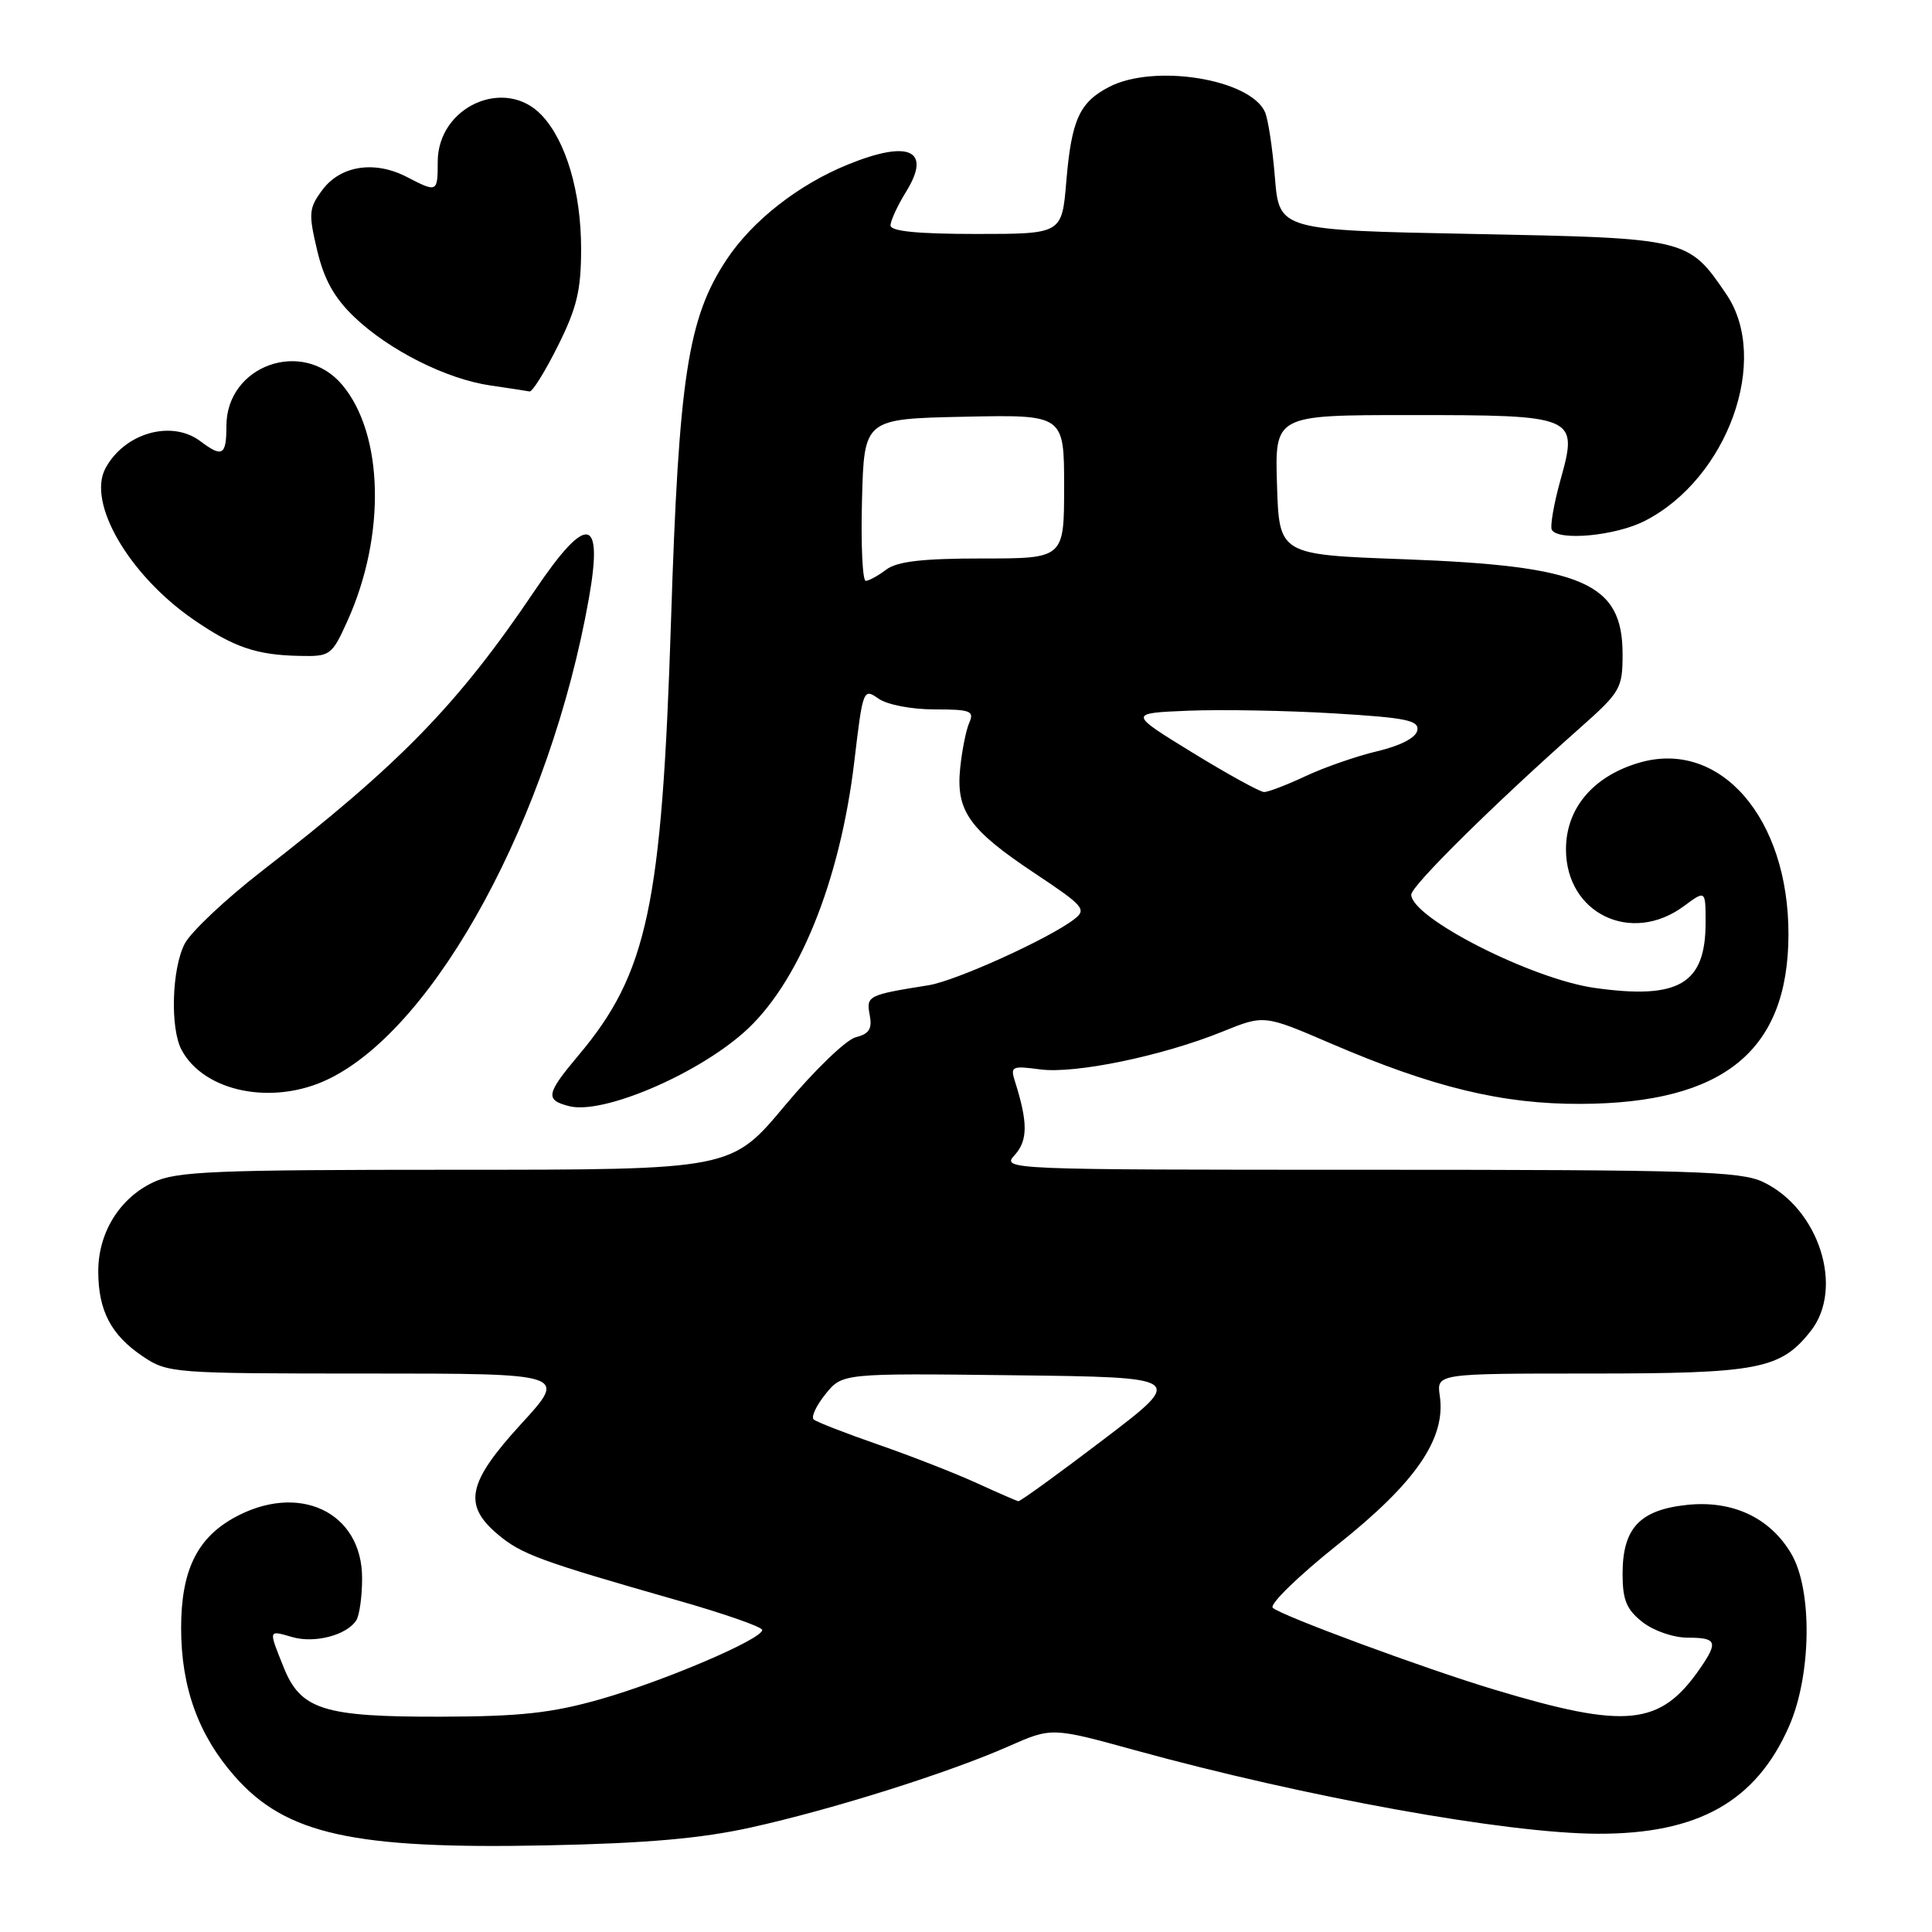<?xml version="1.0" encoding="UTF-8" standalone="no"?>
<!DOCTYPE svg PUBLIC "-//W3C//DTD SVG 1.1//EN" "http://www.w3.org/Graphics/SVG/1.1/DTD/svg11.dtd" >
<svg xmlns="http://www.w3.org/2000/svg" xmlns:xlink="http://www.w3.org/1999/xlink" version="1.1" viewBox="0 0 256 256">
 <g >
 <path fill="currentColor"
d=" M 99.50 242.15 C 110.27 239.77 125.69 234.91 133.61 231.41 C 139.35 228.87 139.35 228.87 150.43 231.92 C 173.03 238.14 199.60 242.94 211.70 242.98 C 225.00 243.03 232.68 238.71 237.06 228.74 C 240.03 221.98 240.18 210.69 237.36 205.89 C 234.54 201.09 229.55 198.76 223.50 199.41 C 217.26 200.08 215.00 202.51 215.00 208.54 C 215.00 212.01 215.52 213.26 217.63 214.93 C 219.11 216.09 221.74 217.00 223.63 217.00 C 227.46 217.00 227.69 217.55 225.30 221.03 C 220.00 228.71 215.57 229.17 198.00 223.88 C 188.78 221.11 169.66 214.04 168.65 213.04 C 168.18 212.58 172.07 208.80 177.29 204.64 C 187.62 196.42 191.61 190.60 190.78 184.96 C 190.35 182.00 190.35 182.00 210.71 182.00 C 233.02 182.00 235.93 181.44 239.93 176.37 C 244.40 170.70 241.03 160.14 233.62 156.62 C 230.61 155.19 224.35 155.00 181.44 155.00 C 133.08 155.00 132.70 154.98 134.46 153.04 C 136.20 151.12 136.21 148.73 134.50 143.33 C 133.85 141.30 134.06 141.20 137.82 141.70 C 142.45 142.32 154.04 139.92 162.00 136.69 C 167.50 134.46 167.50 134.46 176.31 138.25 C 189.92 144.10 199.09 146.32 209.50 146.27 C 228.40 146.19 236.93 139.24 236.98 123.88 C 237.03 108.36 227.87 97.86 217.11 101.09 C 211.05 102.90 207.50 107.14 207.50 112.54 C 207.50 121.05 216.15 125.22 223.12 120.07 C 226.00 117.94 226.00 117.94 226.00 122.25 C 226.00 130.40 222.45 132.48 211.27 130.90 C 202.92 129.71 187.00 121.61 187.00 118.54 C 187.00 117.38 197.97 106.54 209.33 96.48 C 214.73 91.69 215.00 91.22 215.00 86.68 C 215.00 77.22 209.81 74.98 186.00 74.10 C 169.50 73.50 169.50 73.50 169.21 64.25 C 168.92 55.00 168.92 55.00 186.77 55.00 C 208.90 55.00 209.14 55.10 206.77 63.60 C 205.88 66.80 205.37 69.78 205.63 70.22 C 206.56 71.71 214.10 70.99 217.93 69.03 C 228.92 63.43 234.61 47.61 228.75 38.99 C 223.68 31.55 223.72 31.56 195.18 31.00 C 169.50 30.50 169.50 30.50 168.93 23.50 C 168.62 19.65 168.03 15.75 167.61 14.83 C 165.62 10.46 152.95 8.42 146.98 11.51 C 143.03 13.55 141.98 15.87 141.29 24.05 C 140.71 31.00 140.71 31.00 129.35 31.00 C 121.57 31.00 118.00 30.64 118.00 29.87 C 118.00 29.25 118.93 27.23 120.07 25.39 C 123.47 19.88 120.48 18.49 112.33 21.81 C 105.78 24.47 99.68 29.26 96.27 34.41 C 91.14 42.16 89.94 49.96 88.91 82.35 C 87.70 120.02 85.80 128.97 76.65 139.84 C 72.34 144.97 72.20 145.76 75.45 146.58 C 79.83 147.68 92.05 142.53 98.50 136.86 C 105.76 130.49 111.31 116.88 113.21 100.82 C 114.33 91.35 114.40 91.16 116.40 92.57 C 117.56 93.38 120.77 94.00 123.83 94.00 C 128.59 94.00 129.12 94.20 128.44 95.75 C 128.01 96.71 127.47 99.42 127.23 101.77 C 126.65 107.45 128.41 109.93 137.12 115.72 C 143.64 120.06 144.03 120.51 142.33 121.81 C 138.97 124.39 126.63 129.98 123.04 130.55 C 115.00 131.83 114.76 131.95 115.24 134.48 C 115.59 136.33 115.18 136.99 113.39 137.44 C 112.12 137.76 107.89 141.84 103.99 146.51 C 96.90 155.00 96.90 155.00 60.35 155.00 C 28.28 155.00 23.37 155.20 20.28 156.67 C 15.82 158.79 13.00 163.37 13.02 168.50 C 13.03 173.68 14.72 176.90 18.91 179.72 C 22.22 181.95 22.87 182.00 48.74 182.00 C 75.18 182.00 75.18 182.00 69.09 188.64 C 61.94 196.45 61.31 199.40 65.97 203.32 C 69.09 205.95 71.58 206.86 89.75 212.05 C 95.94 213.81 101.00 215.58 101.00 215.98 C 101.00 217.20 87.97 222.76 79.50 225.17 C 73.08 226.99 68.93 227.44 58.50 227.47 C 42.85 227.51 39.84 226.56 37.57 220.89 C 35.56 215.86 35.52 216.00 38.76 216.93 C 41.72 217.78 45.96 216.66 47.21 214.70 C 47.63 214.04 47.98 211.55 47.98 209.17 C 48.02 200.31 39.53 196.33 30.92 201.16 C 26.05 203.90 24.00 208.21 24.00 215.72 C 24.00 223.58 26.29 229.91 31.10 235.37 C 37.87 243.07 46.83 245.05 72.50 244.52 C 85.67 244.25 92.92 243.61 99.50 242.15 Z  M 43.53 142.98 C 57.78 136.09 72.92 108.12 78.04 79.24 C 79.96 68.36 77.75 68.03 70.90 78.19 C 60.70 93.33 53.07 101.18 34.72 115.40 C 29.89 119.15 25.28 123.49 24.47 125.06 C 22.76 128.37 22.53 136.25 24.06 139.12 C 27.06 144.72 36.20 146.54 43.53 142.98 Z  M 46.05 82.25 C 51.15 70.94 50.84 57.53 45.34 50.99 C 40.13 44.80 30.00 48.40 30.00 56.45 C 30.00 60.35 29.46 60.66 26.56 58.47 C 22.74 55.58 16.48 57.37 13.97 62.06 C 11.52 66.64 17.10 76.22 25.67 82.12 C 30.98 85.77 33.98 86.80 39.70 86.91 C 43.78 87.00 43.97 86.85 46.05 82.25 Z  M 73.92 45.84 C 76.44 40.80 77.00 38.46 77.00 32.97 C 77.00 25.46 75.01 18.70 71.79 15.28 C 66.93 10.11 58.00 14.11 58.00 21.45 C 58.00 25.51 57.94 25.54 53.89 23.44 C 49.64 21.24 45.12 21.94 42.73 25.15 C 40.92 27.58 40.86 28.26 42.02 33.15 C 42.94 37.04 44.28 39.45 46.94 42.00 C 51.55 46.41 59.17 50.24 65.00 51.08 C 67.47 51.44 69.80 51.79 70.17 51.87 C 70.54 51.94 72.23 49.23 73.92 45.84 Z  M 129.41 196.51 C 126.61 195.23 120.76 192.94 116.41 191.43 C 112.06 189.92 108.20 188.42 107.82 188.09 C 107.45 187.77 108.15 186.25 109.38 184.73 C 111.61 181.96 111.61 181.96 134.33 182.23 C 157.06 182.50 157.06 182.50 146.21 190.75 C 140.25 195.29 135.17 198.96 134.93 198.92 C 134.69 198.87 132.21 197.79 129.41 196.51 Z  M 158.00 99.72 C 149.50 94.50 149.50 94.50 157.50 94.17 C 161.90 94.00 170.59 94.15 176.80 94.53 C 186.32 95.10 188.06 95.45 187.80 96.78 C 187.62 97.75 185.58 98.81 182.50 99.54 C 179.75 100.19 175.47 101.68 173.00 102.84 C 170.53 104.00 168.05 104.95 167.50 104.95 C 166.95 104.94 162.68 102.59 158.00 99.72 Z  M 114.22 66.25 C 114.50 55.50 114.50 55.50 127.75 55.22 C 141.00 54.94 141.00 54.94 141.00 64.47 C 141.00 74.00 141.00 74.00 130.19 74.00 C 122.24 74.00 118.87 74.39 117.44 75.47 C 116.37 76.28 115.15 76.95 114.72 76.97 C 114.29 76.99 114.06 72.16 114.22 66.25 Z "/>
</g>
</svg>